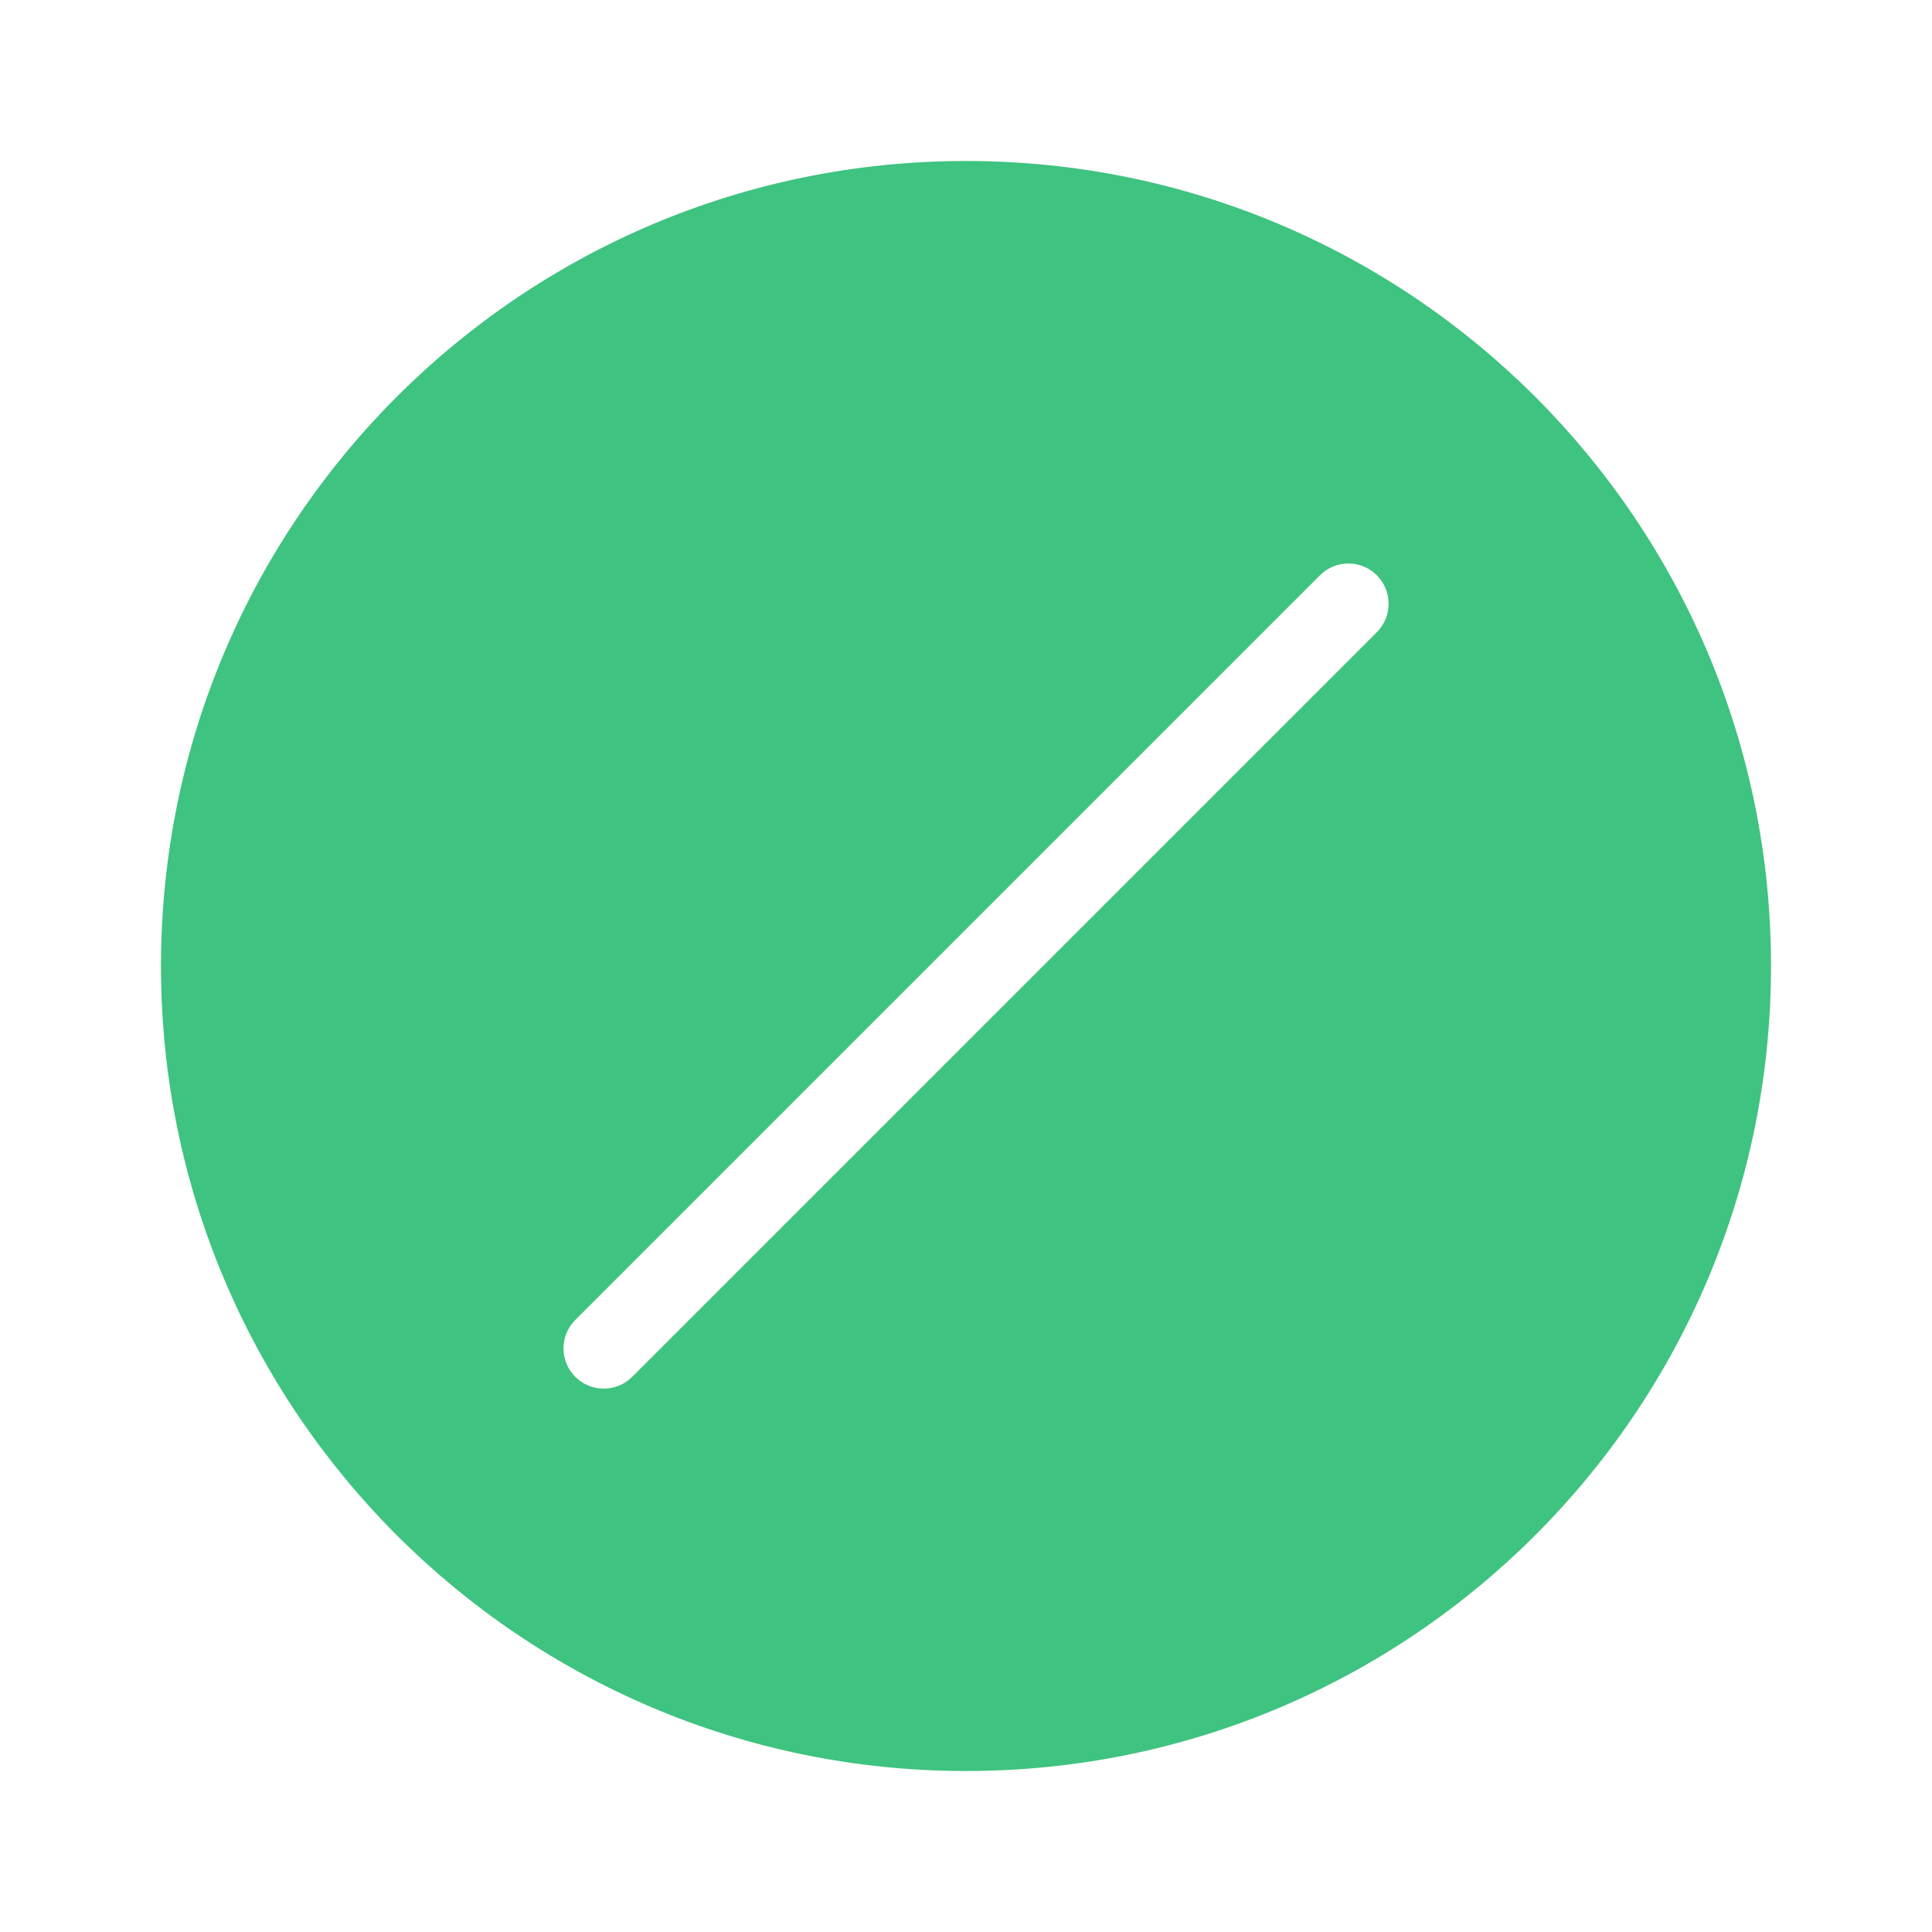 <svg width="40" height="40" viewBox="0 0 40 40" fill="none" xmlns="http://www.w3.org/2000/svg">
<g id="pill_1">
<path id="Vector" fill-rule="evenodd" clip-rule="evenodd" d="M36.667 20C36.667 29.205 29.205 36.667 20 36.667C10.795 36.667 3.333 29.205 3.333 20C3.333 10.795 10.795 3.333 20 3.333C29.205 3.333 36.667 10.795 36.667 20ZM28.506 11.911C28.831 12.236 28.831 12.764 28.506 13.089L13.089 28.506C12.764 28.831 12.236 28.831 11.911 28.506C11.585 28.181 11.585 27.653 11.911 27.328L27.328 11.911C27.653 11.585 28.18 11.585 28.506 11.911Z" fill="#3FC380"/>
</g>
</svg>
